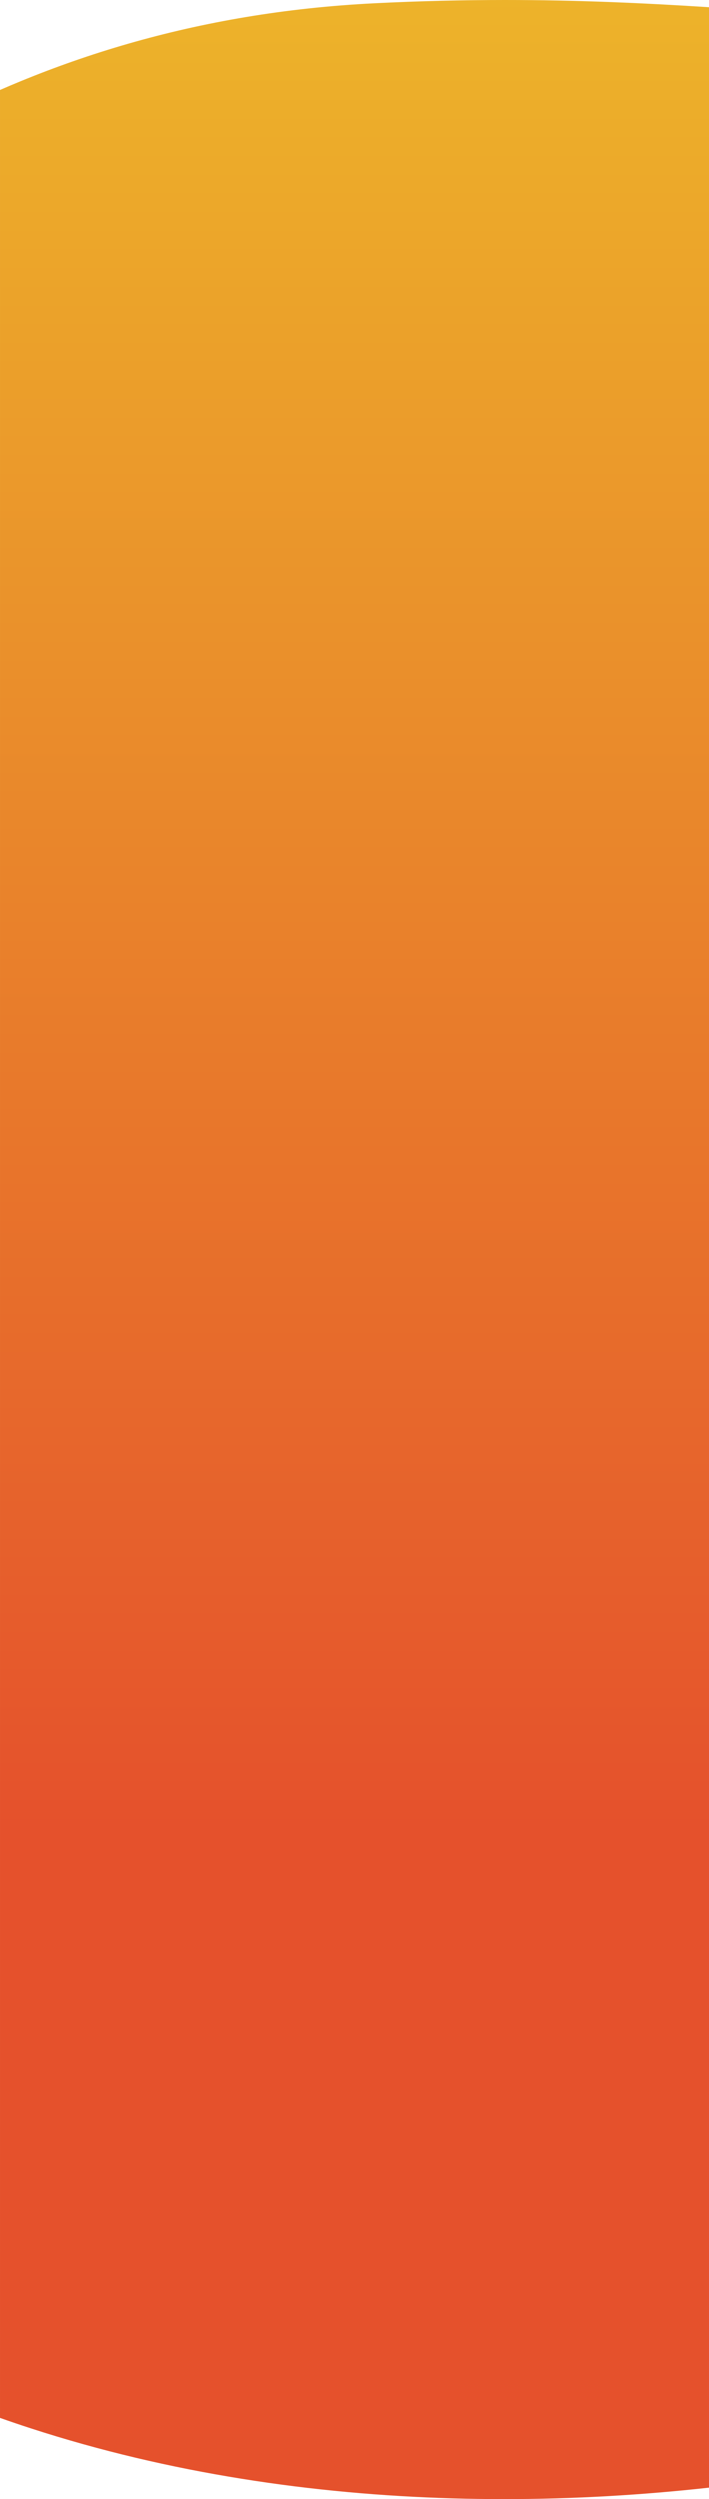 <svg xmlns="http://www.w3.org/2000/svg" xmlns:xlink="http://www.w3.org/1999/xlink" width="360.256" height="1270.319" viewBox="0 0 360.256 1270.319"><defs><linearGradient id="a" x1="0.5" x2="0.5" y2="0.718" gradientUnits="objectBoundingBox"><stop offset="0" stop-color="#edb72a"/><stop offset="1" stop-color="#e5512c"/></linearGradient></defs><path d="M256.085,1296.32h-.024c-17.657,0-35.38-.524-52.676-1.556-18.023-1.075-36.035-2.731-53.536-4.922-18.208-2.278-36.342-5.2-53.9-8.671-9.053-1.792-18.114-3.764-26.932-5.861-9-2.139-18.031-4.474-26.835-6.941-8.956-2.509-17.932-5.224-26.678-8.07-5.159-1.679-10.375-3.45-15.5-5.263V71.733c3.48-1.518,6.99-3.006,10.435-4.422,8.807-3.624,17.812-7.049,26.766-10.182,9.2-3.219,18.612-6.219,27.968-8.916,9.61-2.77,19.444-5.3,29.229-7.527,10.034-2.281,20.313-4.305,30.552-6.016,10.494-1.753,21.238-3.228,31.935-4.382,10.952-1.183,22.182-2.066,33.379-2.626,11.361-.569,22.857-1,34.169-1.272,10.606-.258,21.4-.389,32.08-.389,17.946,0,35.826.355,54.664,1.085,15.236.59,30.831,1.41,49.078,2.581V1290.492c-16.976,1.886-34.163,3.332-51.083,4.3C291.454,1295.806,273.593,1296.32,256.085,1296.32Z" transform="translate(0 -26)" fill="url(#a)"/></svg>